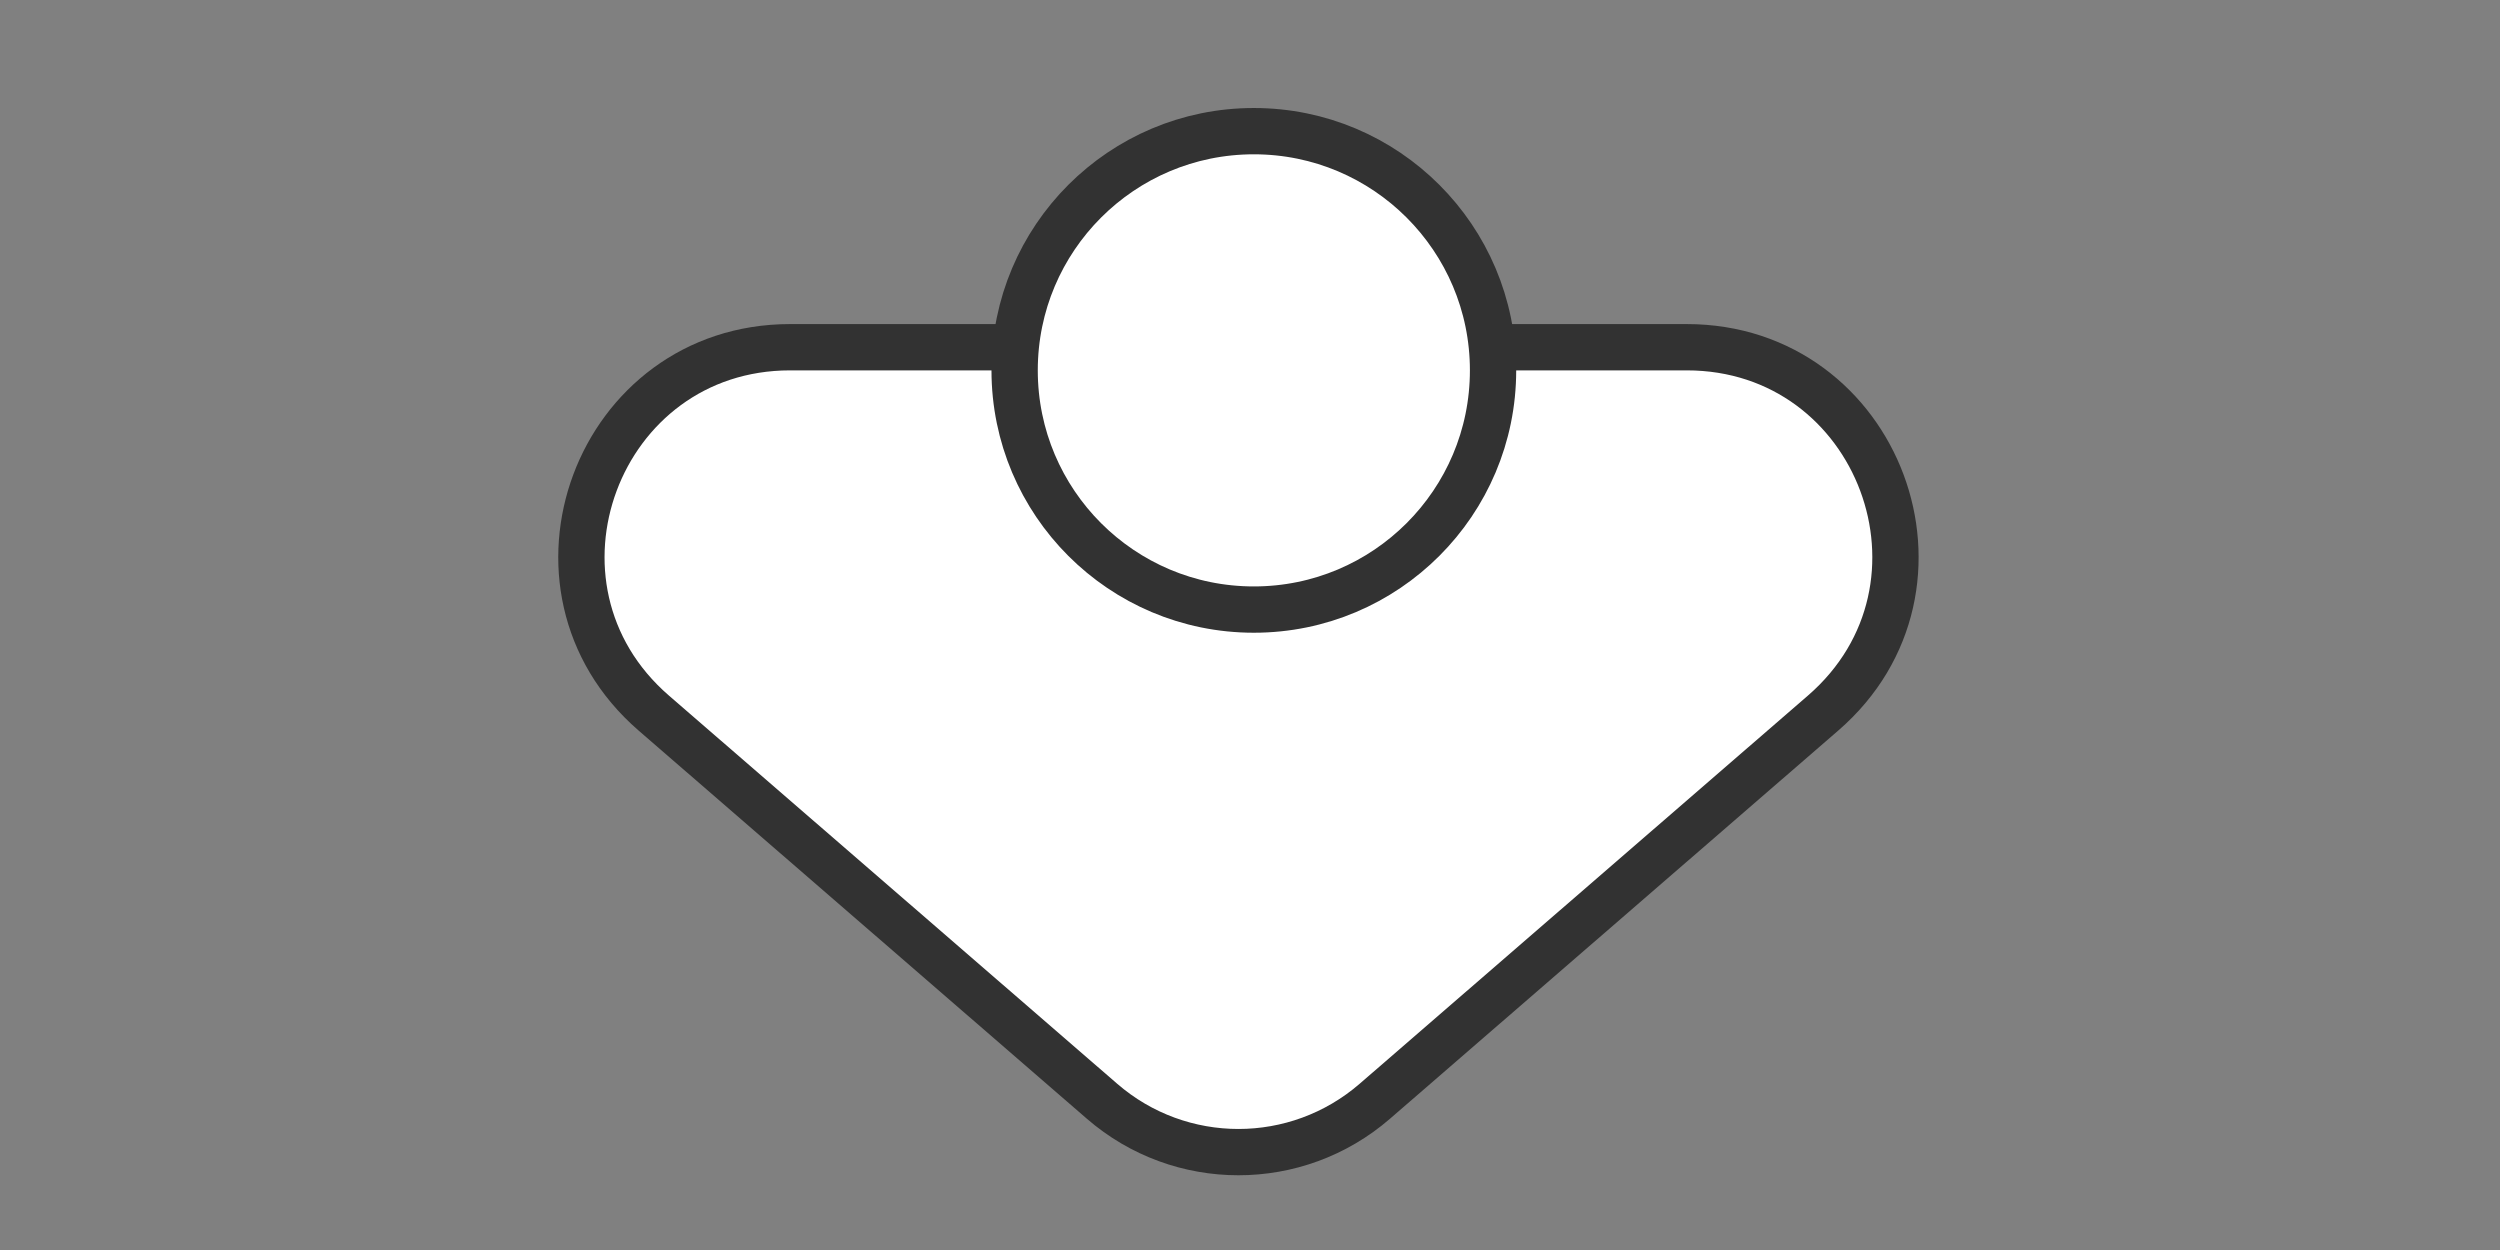 <svg width="54" height="27" viewBox="0 0 54 27" fill="none" xmlns="http://www.w3.org/2000/svg">
<rect x="0" y="0" width="54" height="27" fill="#808080" stroke="none"/>
<path d="M29.696 23.787C28.005 25.252 25.495 25.252 23.804 23.787L14.121 15.402C10.972 12.674 12.901 7.5 17.067 7.5L36.433 7.5C40.599 7.5 42.529 12.674 39.379 15.402L29.696 23.787Z" fill="white" stroke="#323232"/>
<circle cx="27.083" cy="8" r="5.167" fill="white" stroke="#323232"/>
</svg>
